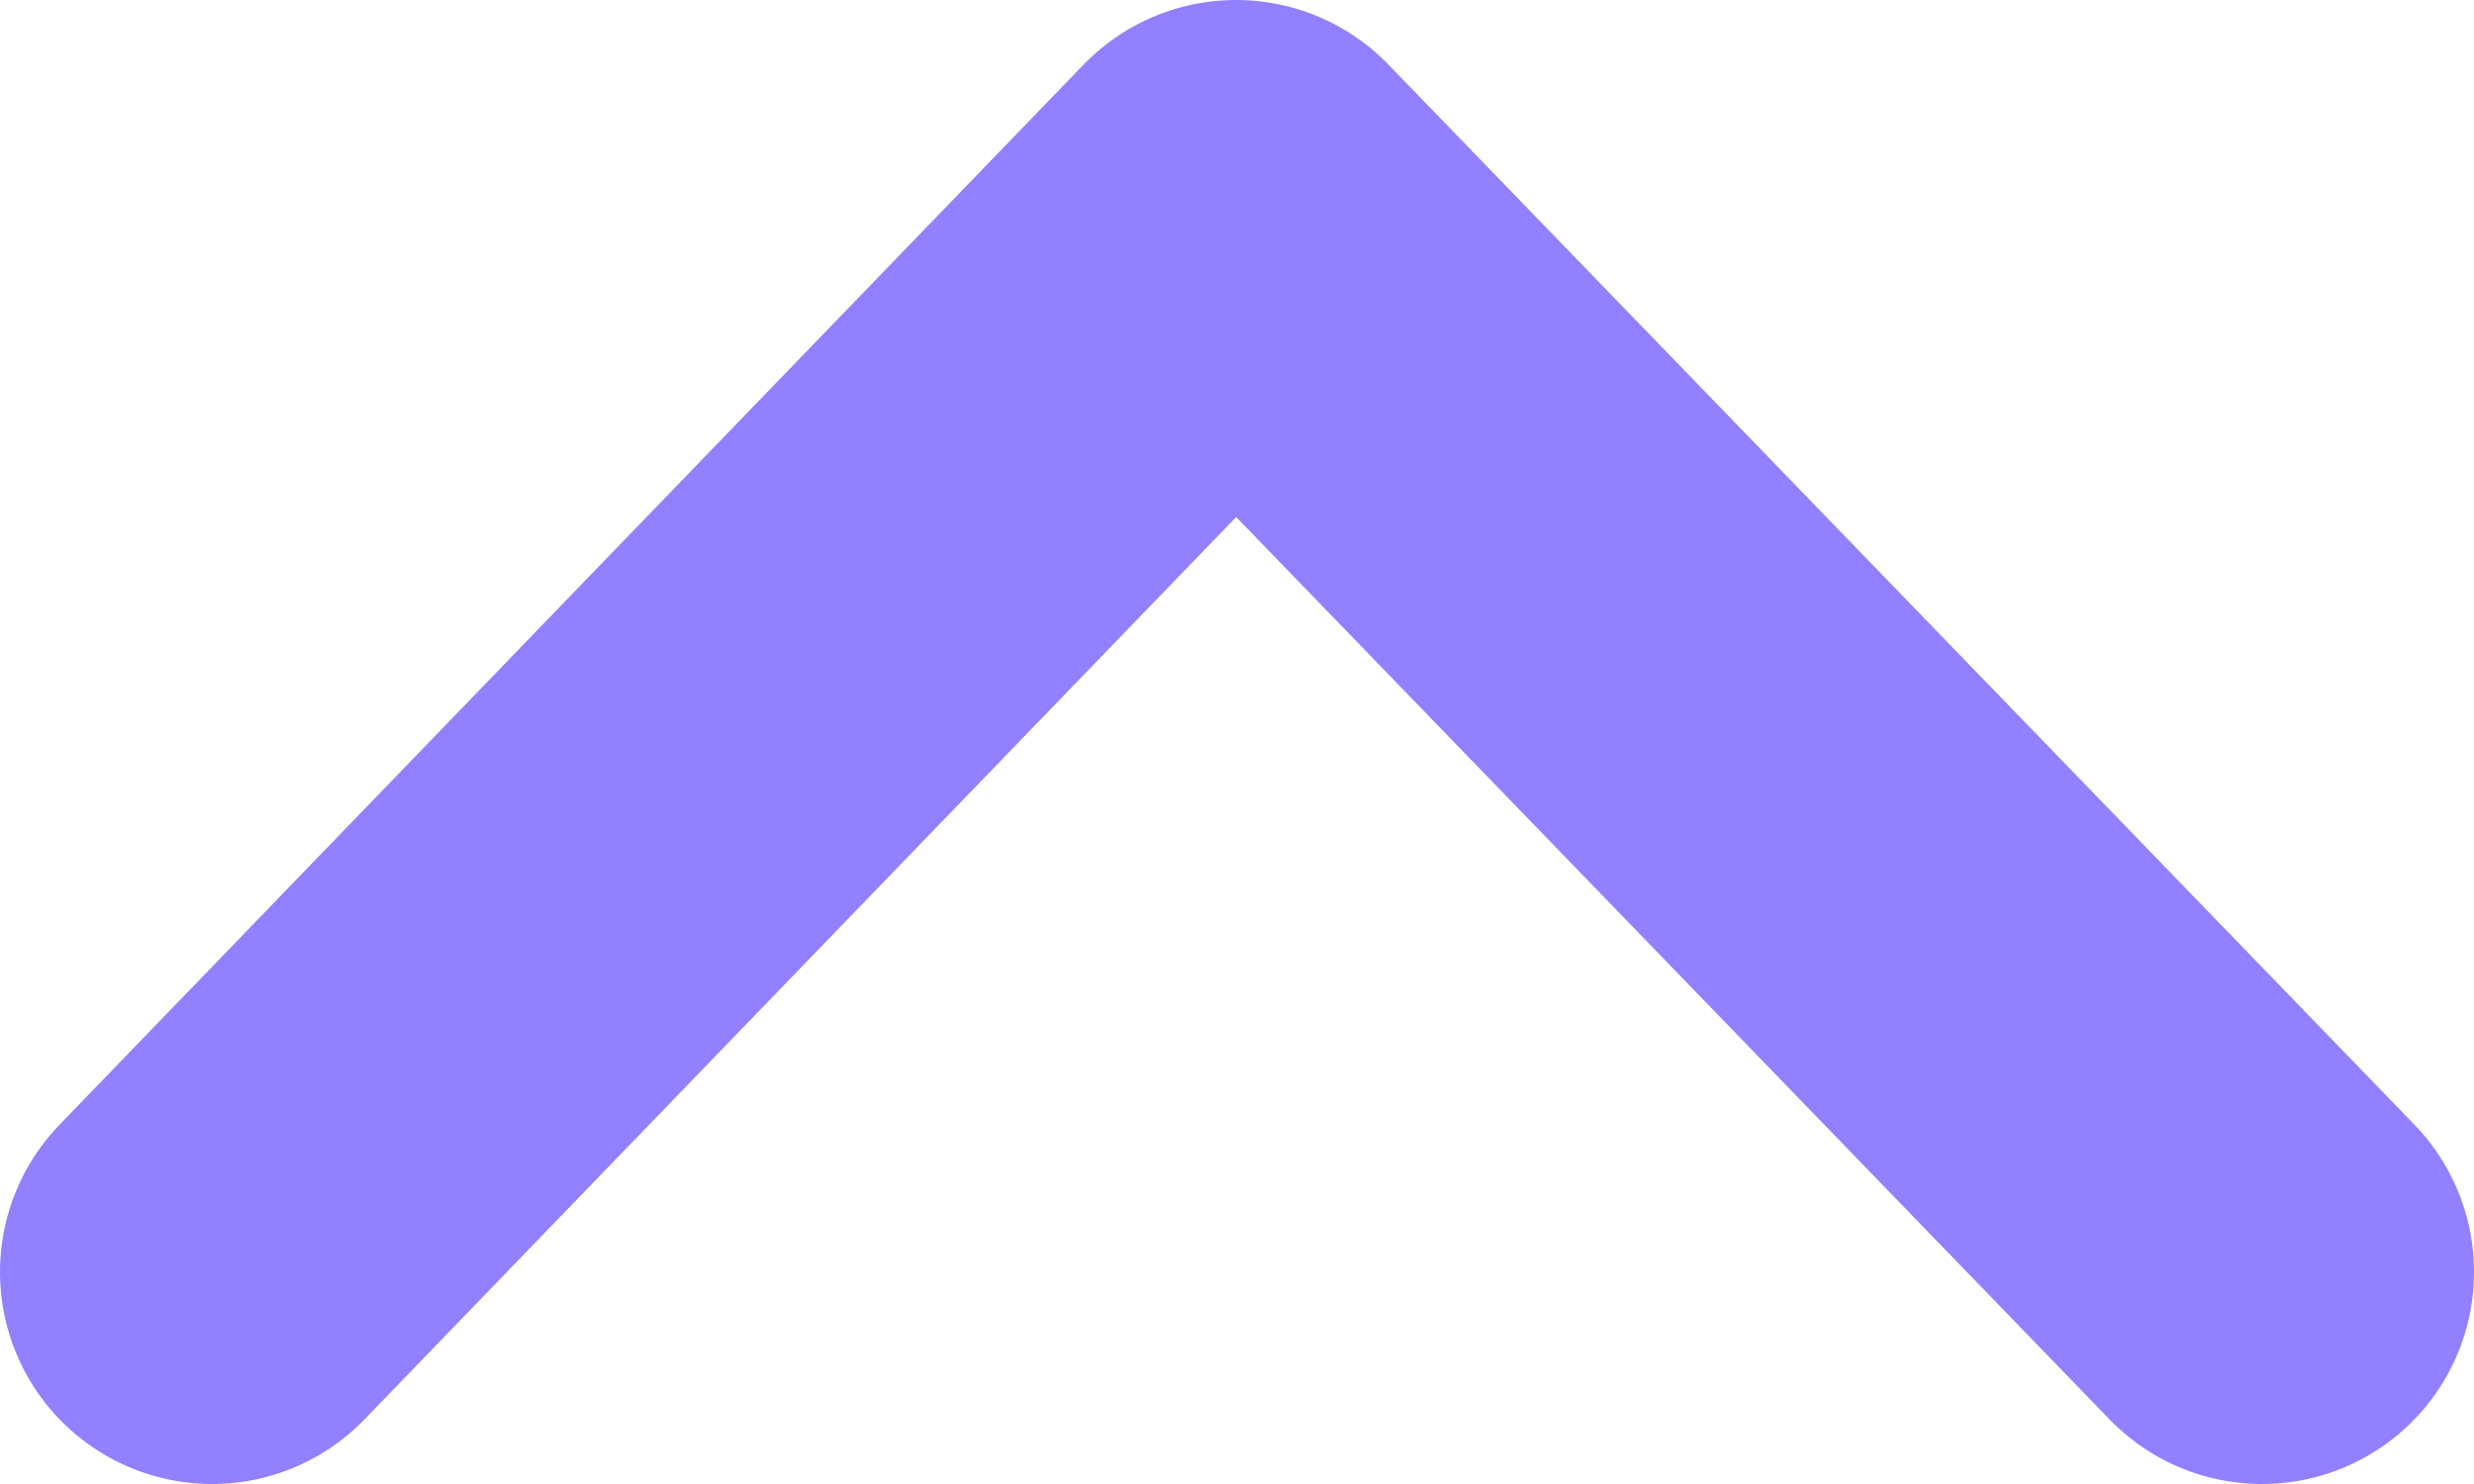 <svg width="35" height="21" viewBox="0 0 35 21" fill="none" xmlns="http://www.w3.org/2000/svg">
<path d="M3 18L17.486 3L32 18" stroke="#9180FF" stroke-width="6" stroke-linecap="round" stroke-linejoin="round"/>
</svg>
